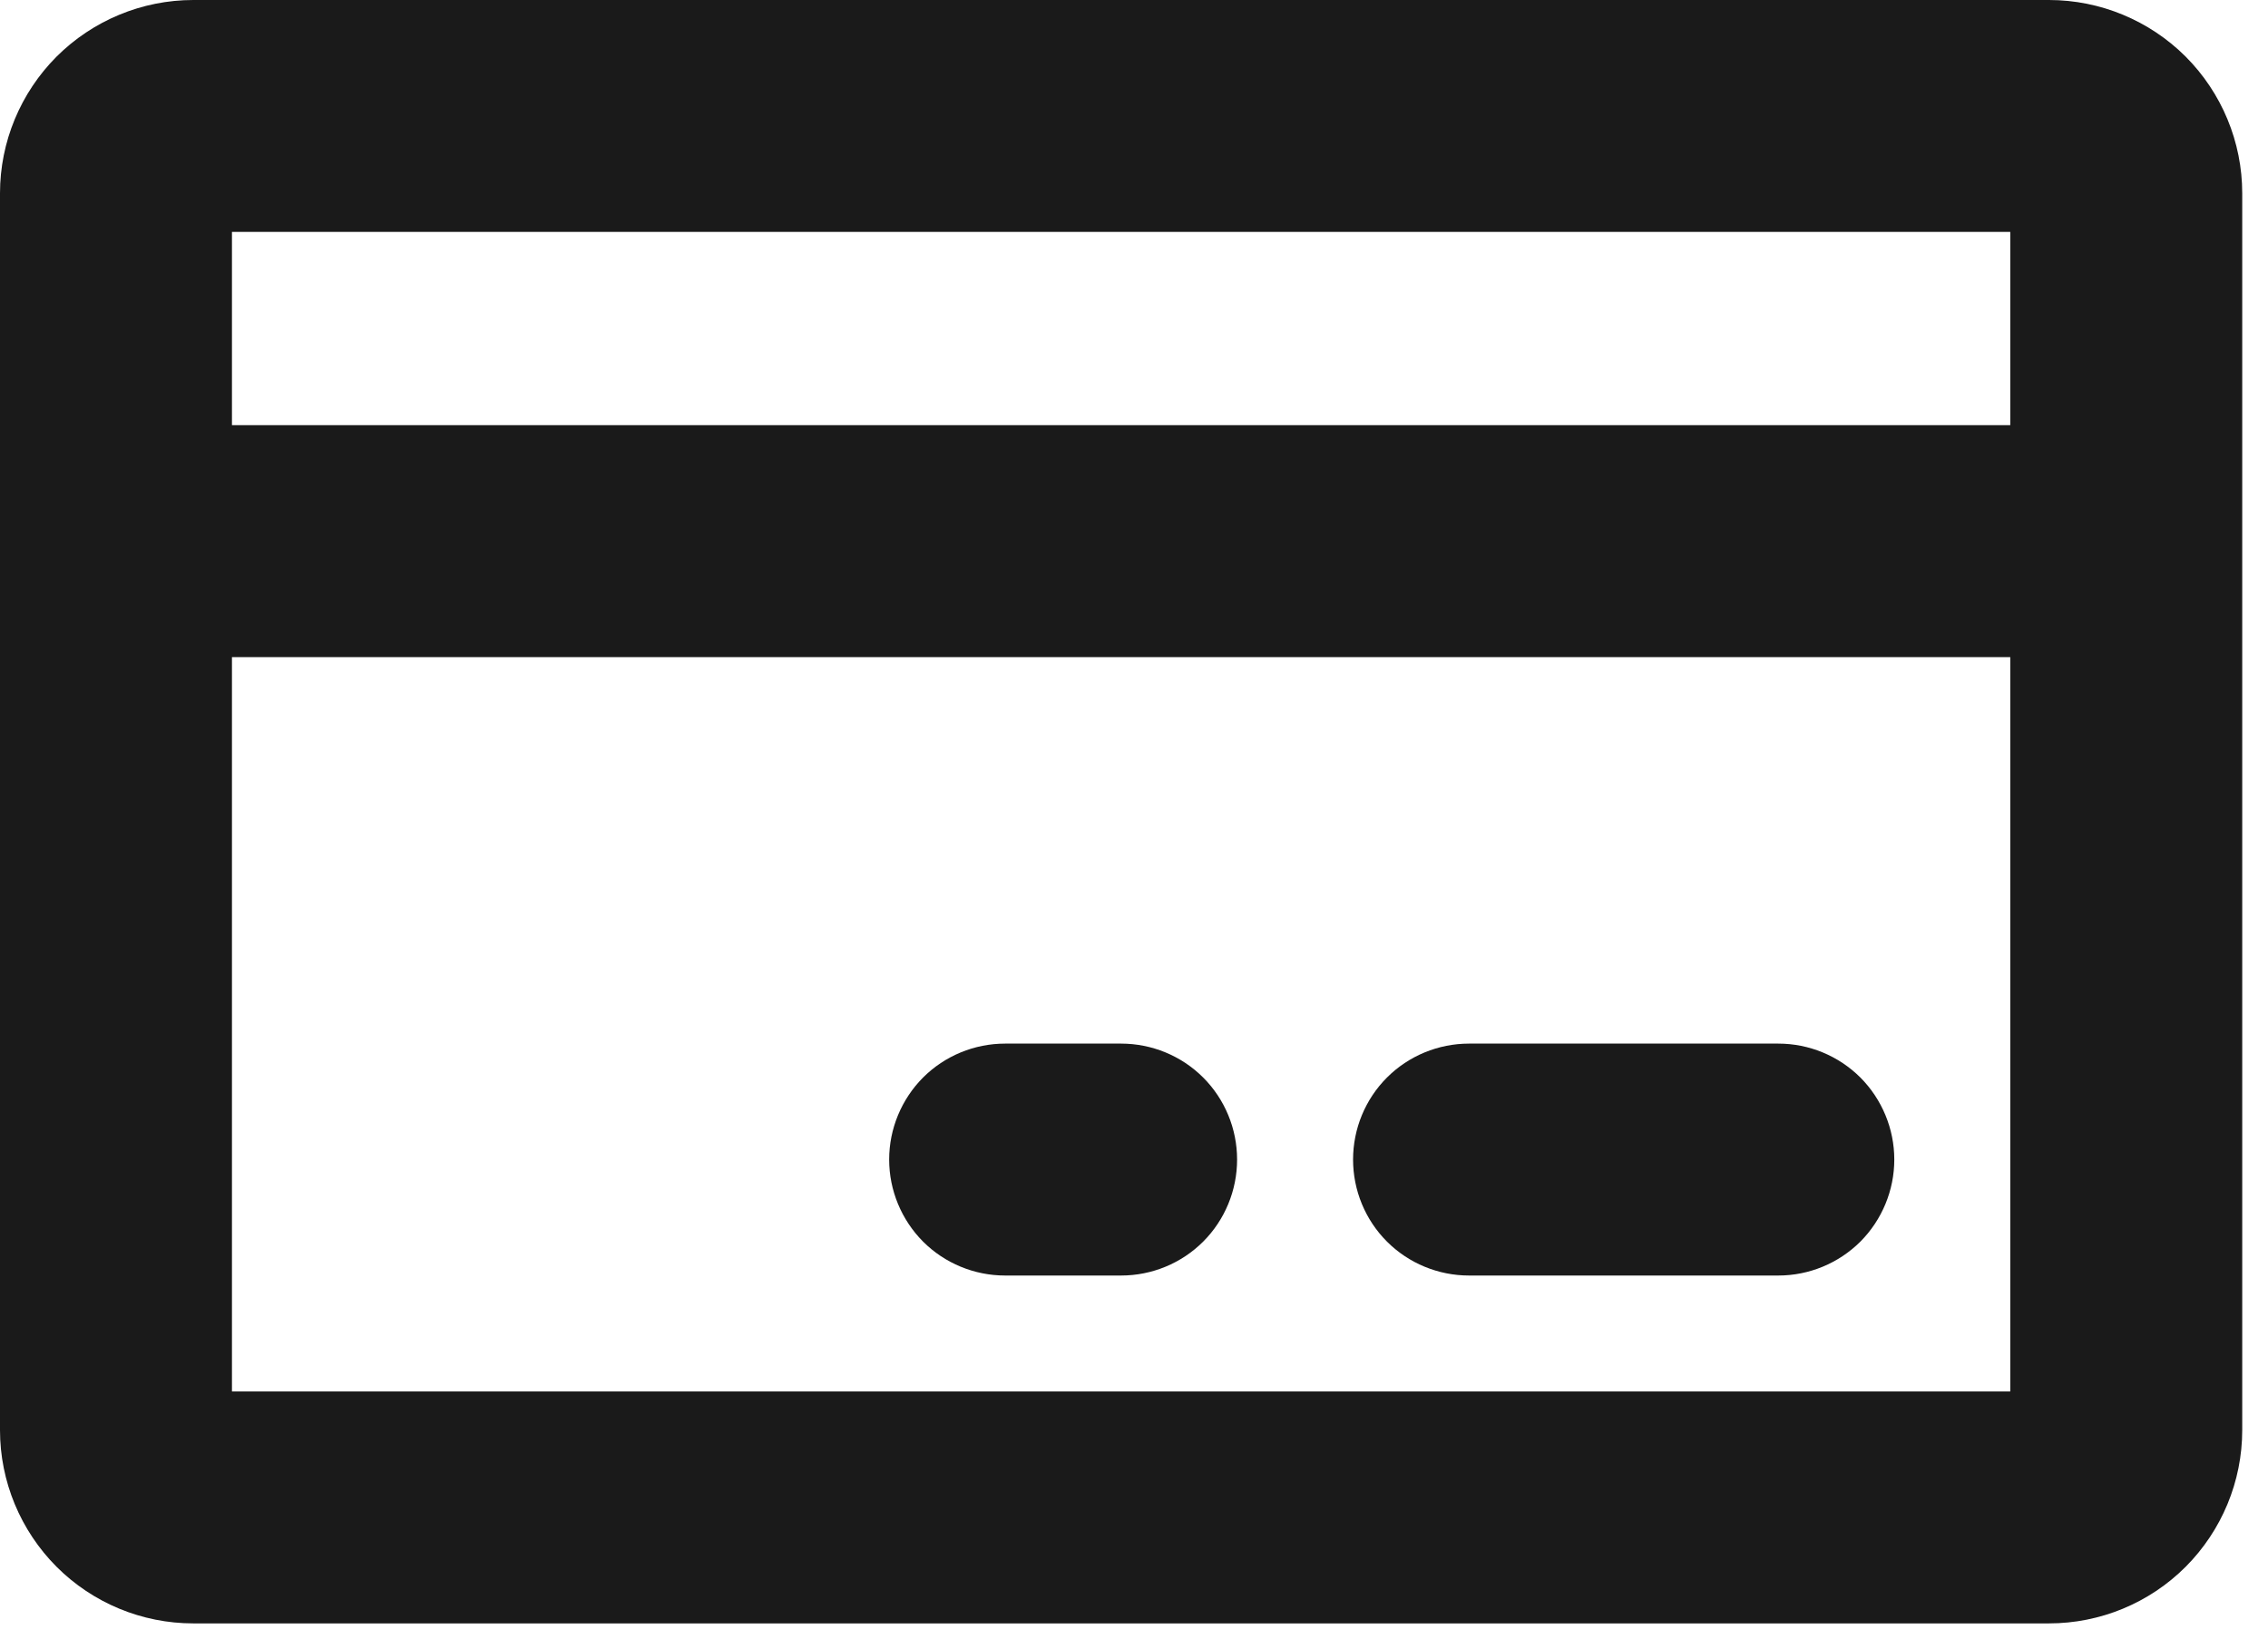<svg width="22" height="16" viewBox="0 0 22 16" fill="none" xmlns="http://www.w3.org/2000/svg">
<path d="M19.875 0H1.875C1.378 0 0.901 0.198 0.549 0.549C0.198 0.901 0 1.378 0 1.875V13.875C0 14.372 0.198 14.849 0.549 15.201C0.901 15.553 1.378 15.75 1.875 15.75H19.875C20.372 15.75 20.849 15.553 21.201 15.201C21.552 14.849 21.75 14.372 21.75 13.875V1.875C21.75 1.378 21.552 0.901 21.201 0.549C20.849 0.198 20.372 0 19.875 0ZM19.5 2.25V4.125H2.25V2.25H19.5ZM2.25 13.5V6.375H19.5V13.5H2.25ZM18.375 11.25C18.375 11.548 18.256 11.835 18.046 12.046C17.834 12.257 17.548 12.375 17.25 12.375H14.25C13.952 12.375 13.665 12.257 13.454 12.046C13.243 11.835 13.125 11.548 13.125 11.25C13.125 10.952 13.243 10.665 13.454 10.454C13.665 10.243 13.952 10.125 14.25 10.125H17.25C17.548 10.125 17.834 10.243 18.046 10.454C18.256 10.665 18.375 10.952 18.375 11.25ZM12 11.25C12 11.548 11.882 11.835 11.671 12.046C11.46 12.257 11.173 12.375 10.875 12.375H9.75C9.452 12.375 9.165 12.257 8.954 12.046C8.744 11.835 8.625 11.548 8.625 11.25C8.625 10.952 8.744 10.665 8.954 10.454C9.165 10.243 9.452 10.125 9.75 10.125H10.875C11.173 10.125 11.46 10.243 11.671 10.454C11.882 10.665 12 10.952 12 11.25Z" fill="#1A1A1A"/>
</svg>
